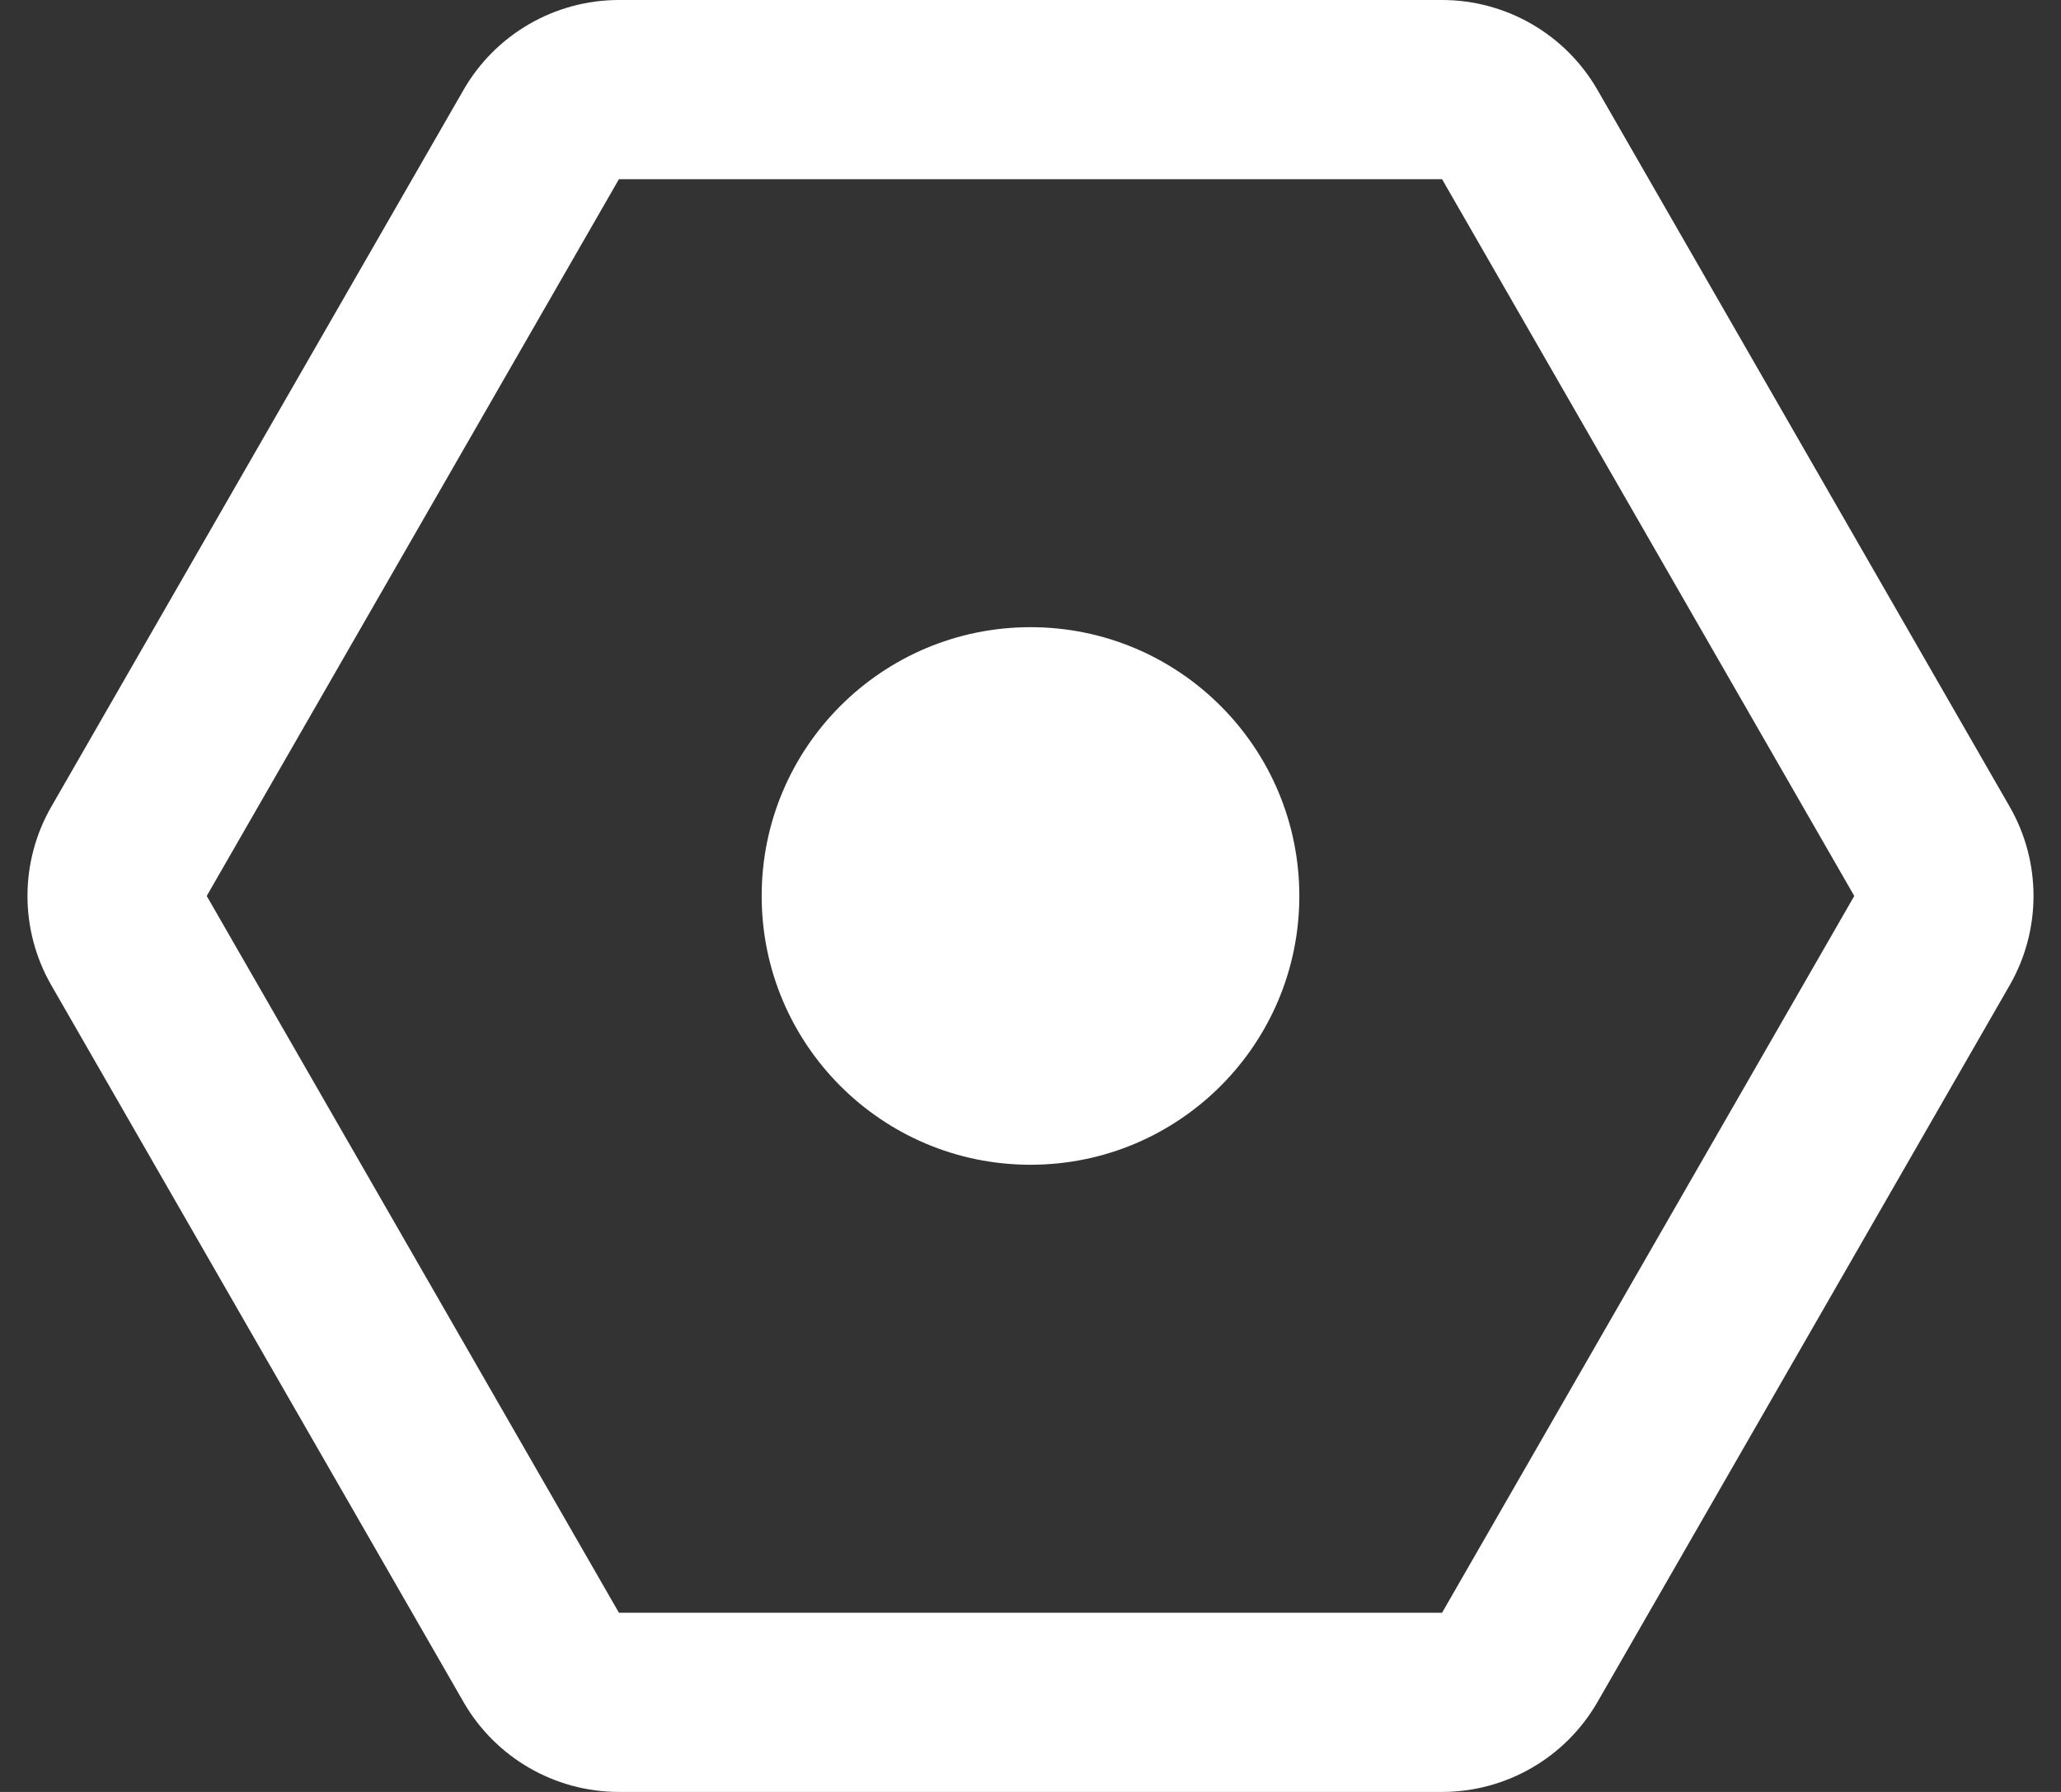 <svg height="20" viewBox="0 0 23 20" width="23" xmlns="http://www.w3.org/2000/svg">
    <rect x="0" y="0" width="23" height="20" fill="#333333" stroke="none"/>
    <g data-name="Group 86263" id="Group_86263" transform="translate(-297.5 -735)">
        <g data-name="Polygon 1" fill="none" id="Polygon_1" transform="translate(297.5 735)">
            <path
                d="M16.093,0a2,2,0,0,1,1.734,1l4.6,8a2,2,0,0,1,0,1.994l-4.6,8a2,2,0,0,1-1.734,1H6.907a2,2,0,0,1-1.734-1l-4.6-8A2,2,0,0,1,.573,9l4.6-8A2,2,0,0,1,6.907,0Z"
                stroke="none" />
            <path
                d="M 6.907 2 L 2.307 10 L 6.907 18 L 16.093 18 L 20.693 10 L 16.093 2 L 6.907 2 M 6.907 0 L 16.093 0 C 16.809 0 17.47 0.383 17.827 1.003 L 22.427 9.003 C 22.782 9.62 22.782 10.38 22.427 10.997 L 17.827 18.997 C 17.47 19.617 16.809 20 16.093 20 L 6.907 20 C 6.191 20 5.53 19.617 5.173 18.997 L 0.573 10.997 C 0.218 10.38 0.218 9.62 0.573 9.003 L 5.173 1.003 C 5.53 0.383 6.191 0 6.907 0 Z"
                fill="#fff" stroke="none" />
        </g>
        <circle cx="3" cy="3" data-name="Ellipse 52" fill="#fff" id="Ellipse_52"
            r="3" transform="translate(306 742)" />
    </g>
</svg>
